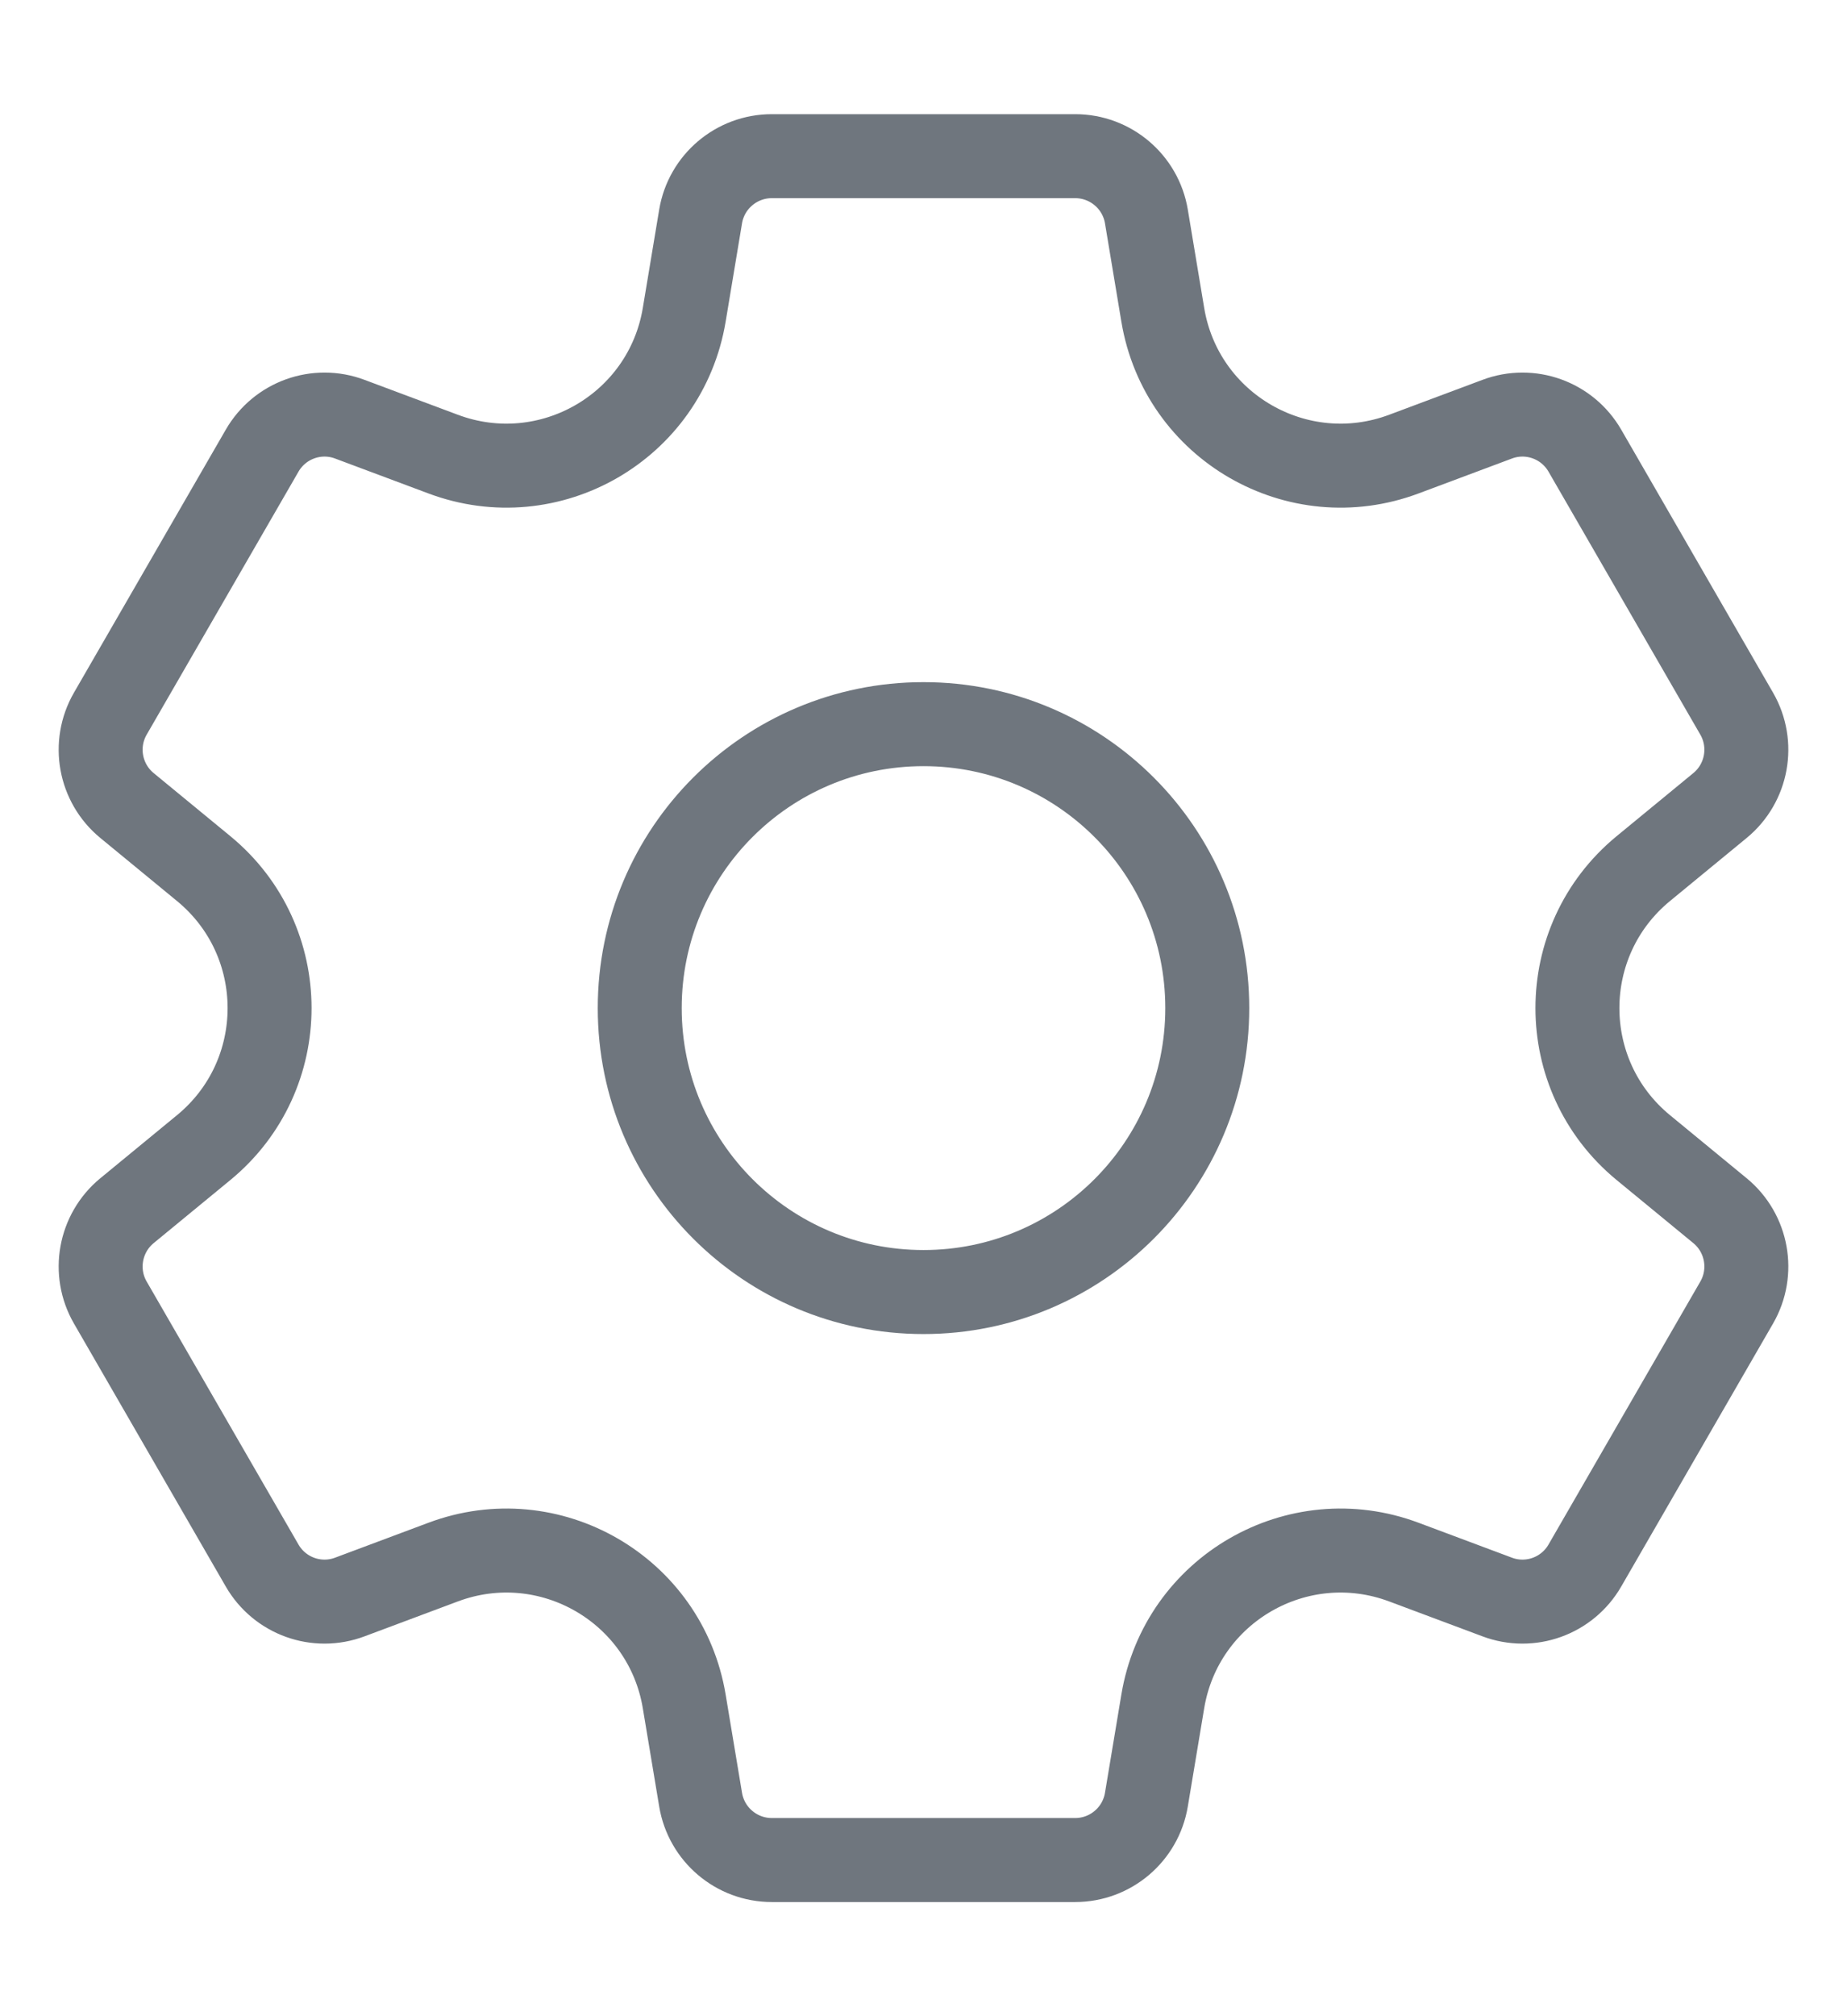 <svg width="22" height="24" viewBox="0 0 22 24" fill="none"
    xmlns="http://www.w3.org/2000/svg">
    <path d="M11 8.62C9.133 8.62 7.62 10.133 7.62 12C7.62 13.867 9.133 15.38 11 15.38C12.867 15.38 14.38 13.867 14.38 12C14.38 10.133 12.867 8.62 11 8.62ZM20.488 9.588L19.572 10.341C18.528 11.201 18.528 12.799 19.572 13.659L20.488 14.412C20.812 14.679 20.896 15.142 20.686 15.505L18.878 18.635C18.668 18.999 18.226 19.158 17.833 19.01L16.723 18.595C15.456 18.12 14.072 18.919 13.85 20.253L13.655 21.422C13.586 21.837 13.227 22.141 12.807 22.141H9.193C8.773 22.141 8.414 21.837 8.345 21.422L8.15 20.253C7.928 18.919 6.544 18.12 5.277 18.595L4.167 19.01C3.774 19.158 3.332 18.999 3.122 18.635L1.314 15.505C1.104 15.142 1.188 14.679 1.512 14.412L2.428 13.659C3.472 12.799 3.472 11.201 2.428 10.341L1.512 9.588C1.188 9.321 1.104 8.859 1.314 8.495L3.122 5.365C3.332 5.001 3.774 4.842 4.167 4.99L5.277 5.405C6.544 5.88 7.928 5.081 8.15 3.747L8.345 2.577C8.414 2.163 8.773 1.859 9.193 1.859H12.807C13.227 1.859 13.586 2.163 13.655 2.577L13.85 3.747C14.072 5.081 15.456 5.88 16.723 5.405L17.833 4.99C18.226 4.842 18.668 5.001 18.878 5.365L20.686 8.495C20.896 8.859 20.812 9.321 20.488 9.588Z" stroke="#6F767E" strokeWidth="1.8" strokeMiterlimit="10" strokeLinecap="round" strokeLinejoin="round"/>
</svg>
